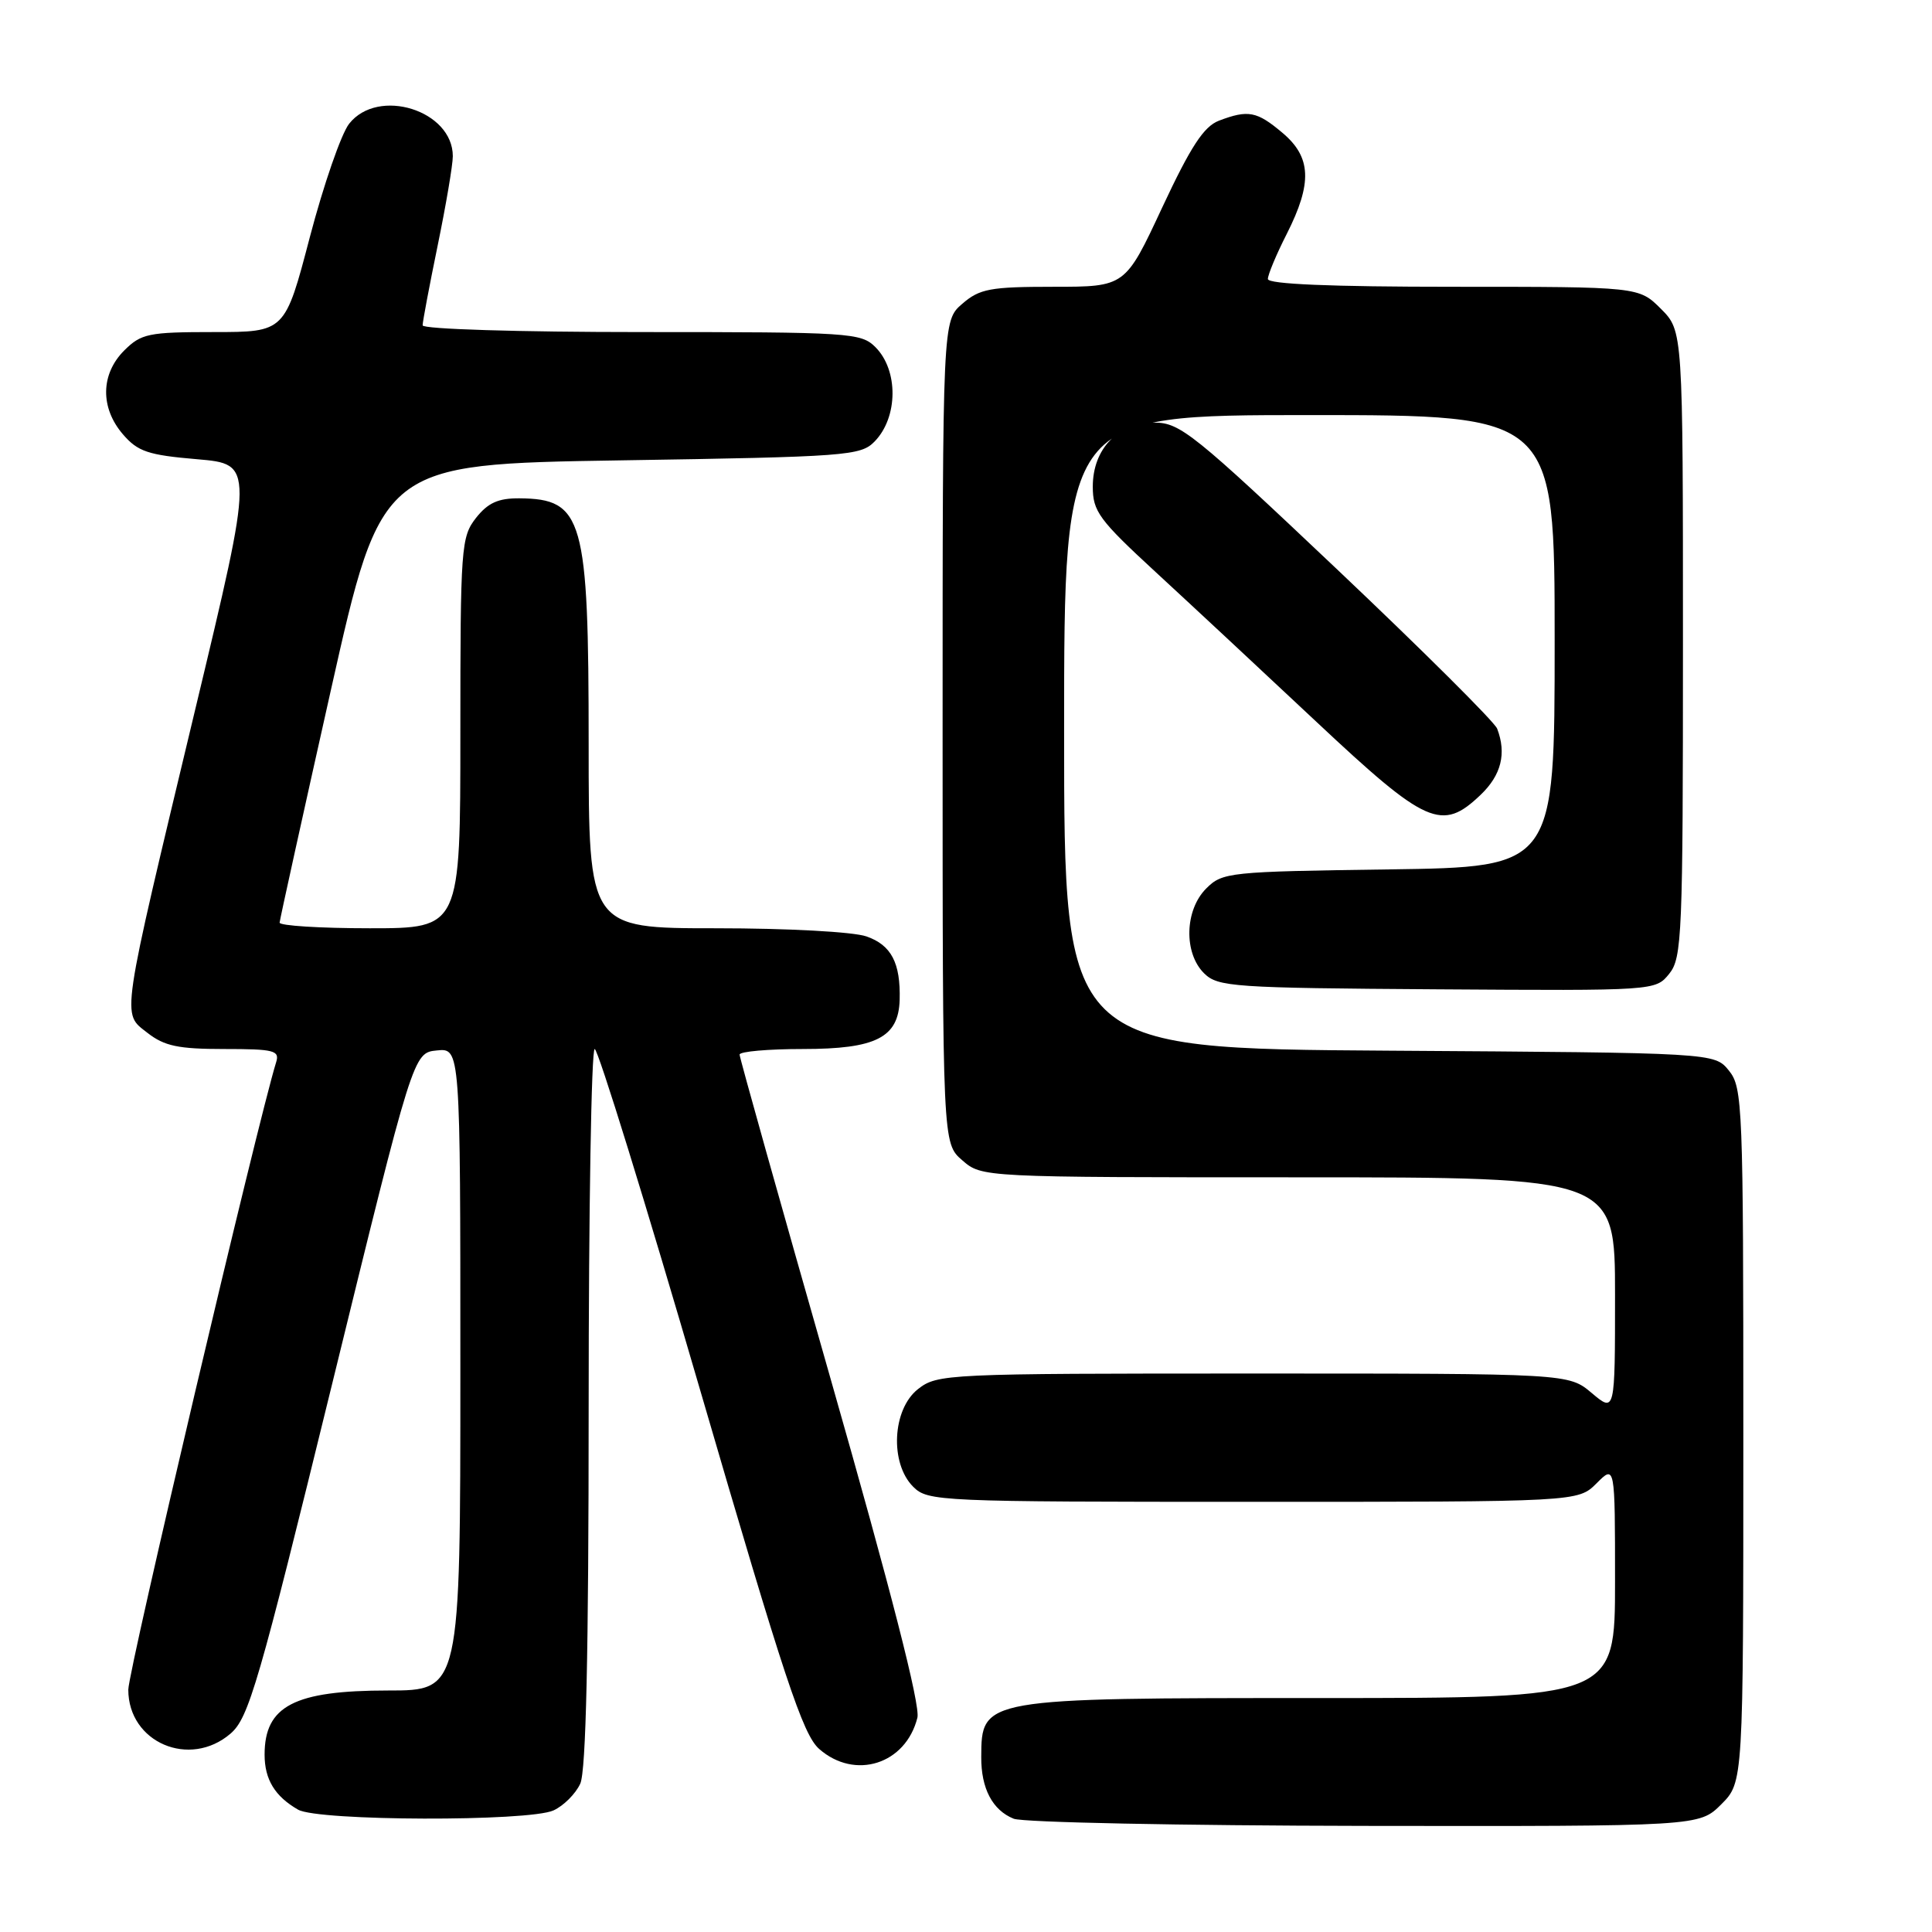 <?xml version="1.0" encoding="UTF-8" standalone="no"?>
<!DOCTYPE svg PUBLIC "-//W3C//DTD SVG 1.1//EN" "http://www.w3.org/Graphics/SVG/1.1/DTD/svg11.dtd" >
<svg xmlns="http://www.w3.org/2000/svg" xmlns:xlink="http://www.w3.org/1999/xlink" version="1.1" viewBox="0 0 256 256">
 <g >
 <path fill="currentColor"
d=" M 228.08 239.08 C 231.00 236.15 231.00 236.15 231.00 190.19 C 231.00 146.43 230.91 144.11 229.09 141.86 C 227.18 139.50 227.18 139.50 184.09 139.22 C 141.00 138.94 141.00 138.94 141.00 96.97 C 141.00 55.00 141.00 55.00 173.50 55.00 C 206.00 55.00 206.00 55.00 206.00 84.95 C 206.00 114.89 206.00 114.89 184.03 115.20 C 162.84 115.49 161.97 115.58 159.83 117.73 C 156.97 120.59 156.83 126.28 159.55 128.97 C 161.38 130.77 163.35 130.91 190.43 131.09 C 219.33 131.28 219.36 131.28 221.18 129.03 C 222.88 126.93 223.00 123.94 223.00 85.31 C 223.00 43.85 223.00 43.85 220.08 40.92 C 217.15 38.00 217.15 38.00 192.58 38.00 C 176.33 38.00 168.00 37.65 168.00 36.97 C 168.00 36.40 169.12 33.71 170.50 31.00 C 173.91 24.26 173.77 20.82 169.92 17.59 C 166.54 14.74 165.39 14.52 161.52 15.99 C 159.51 16.76 157.79 19.39 154.00 27.49 C 149.10 38.00 149.10 38.00 139.60 38.00 C 131.20 38.00 129.81 38.26 127.51 40.25 C 124.90 42.50 124.90 42.50 124.90 97.00 C 124.90 151.50 124.90 151.50 127.51 153.75 C 130.11 156.00 130.11 156.00 172.06 156.00 C 214.00 156.00 214.00 156.00 214.00 171.59 C 214.00 187.18 214.00 187.18 210.92 184.59 C 207.85 182.00 207.85 182.00 166.06 182.00 C 125.30 182.00 124.21 182.05 121.63 184.07 C 118.23 186.75 117.88 193.88 121.00 197.00 C 122.94 198.94 124.33 199.00 166.05 199.00 C 209.09 199.00 209.09 199.00 211.55 196.55 C 214.00 194.09 214.00 194.09 214.00 209.55 C 214.00 225.00 214.00 225.00 174.93 225.00 C 130.10 225.00 130.05 225.01 130.02 232.82 C 130.00 236.99 131.51 239.86 134.32 240.99 C 135.52 241.48 156.45 241.90 180.83 241.94 C 225.15 242.00 225.15 242.00 228.08 239.08 Z  M 73.34 239.89 C 74.68 239.28 76.28 237.68 76.89 236.34 C 77.65 234.67 78.00 219.10 78.00 186.45 C 78.00 160.35 78.36 139.00 78.80 139.00 C 79.24 139.00 85.54 159.36 92.79 184.25 C 103.94 222.48 106.38 229.85 108.55 231.75 C 113.29 235.91 120.02 233.77 121.56 227.60 C 121.97 225.99 118.06 210.73 110.09 182.81 C 103.44 159.53 98.00 140.14 98.00 139.74 C 98.00 139.33 101.78 139.00 106.39 139.00 C 116.08 139.00 119.06 137.48 119.21 132.49 C 119.34 127.60 118.11 125.23 114.81 124.08 C 113.05 123.47 104.37 123.00 94.85 123.00 C 78.00 123.00 78.00 123.00 78.00 98.57 C 78.00 68.64 77.28 66.10 68.82 66.03 C 66.02 66.01 64.65 66.63 63.07 68.63 C 61.10 71.15 61.00 72.48 61.00 97.13 C 61.00 123.00 61.00 123.00 49.00 123.00 C 42.40 123.00 37.02 122.66 37.05 122.25 C 37.08 121.84 40.13 108.00 43.83 91.50 C 50.56 61.50 50.56 61.50 82.25 61.00 C 112.28 60.53 114.05 60.39 115.89 58.50 C 119.01 55.30 119.06 49.06 116.00 46.00 C 114.09 44.09 112.67 44.00 85.00 44.00 C 68.72 44.00 56.00 43.61 56.00 43.11 C 56.00 42.62 56.90 37.85 58.00 32.50 C 59.10 27.15 60.00 21.85 60.00 20.70 C 60.00 14.62 50.10 11.52 46.26 16.40 C 45.22 17.72 42.88 24.47 41.06 31.40 C 37.76 44.00 37.76 44.00 28.34 44.00 C 19.66 44.00 18.71 44.20 16.45 46.45 C 13.33 49.58 13.26 54.03 16.29 57.55 C 18.26 59.84 19.62 60.30 26.12 60.85 C 33.66 61.50 33.66 61.50 25.87 94.00 C 15.87 135.77 16.11 134.16 19.54 136.86 C 21.78 138.61 23.62 139.00 29.70 139.00 C 36.32 139.00 37.08 139.19 36.59 140.75 C 34.16 148.59 17.00 221.40 17.00 223.89 C 17.00 230.89 25.13 234.37 30.55 229.71 C 32.96 227.63 34.26 223.16 43.99 183.46 C 54.76 139.50 54.76 139.50 57.88 139.19 C 61.00 138.87 61.00 138.87 61.00 181.44 C 61.00 224.00 61.00 224.00 51.43 224.00 C 39.00 224.00 35.06 226.04 35.06 232.50 C 35.06 235.79 36.43 238.03 39.50 239.79 C 42.15 241.31 70.04 241.39 73.34 239.89 Z  M 196.20 105.31 C 198.93 102.70 199.64 99.83 198.38 96.55 C 198.04 95.66 188.51 86.18 177.20 75.47 C 158.22 57.50 156.36 56.00 152.99 56.00 C 148.15 56.00 144.80 59.47 144.80 64.48 C 144.80 67.76 145.62 68.88 153.14 75.81 C 157.73 80.04 167.34 88.99 174.49 95.70 C 189.01 109.32 191.06 110.23 196.20 105.31 Z "/>
</g>
</svg>